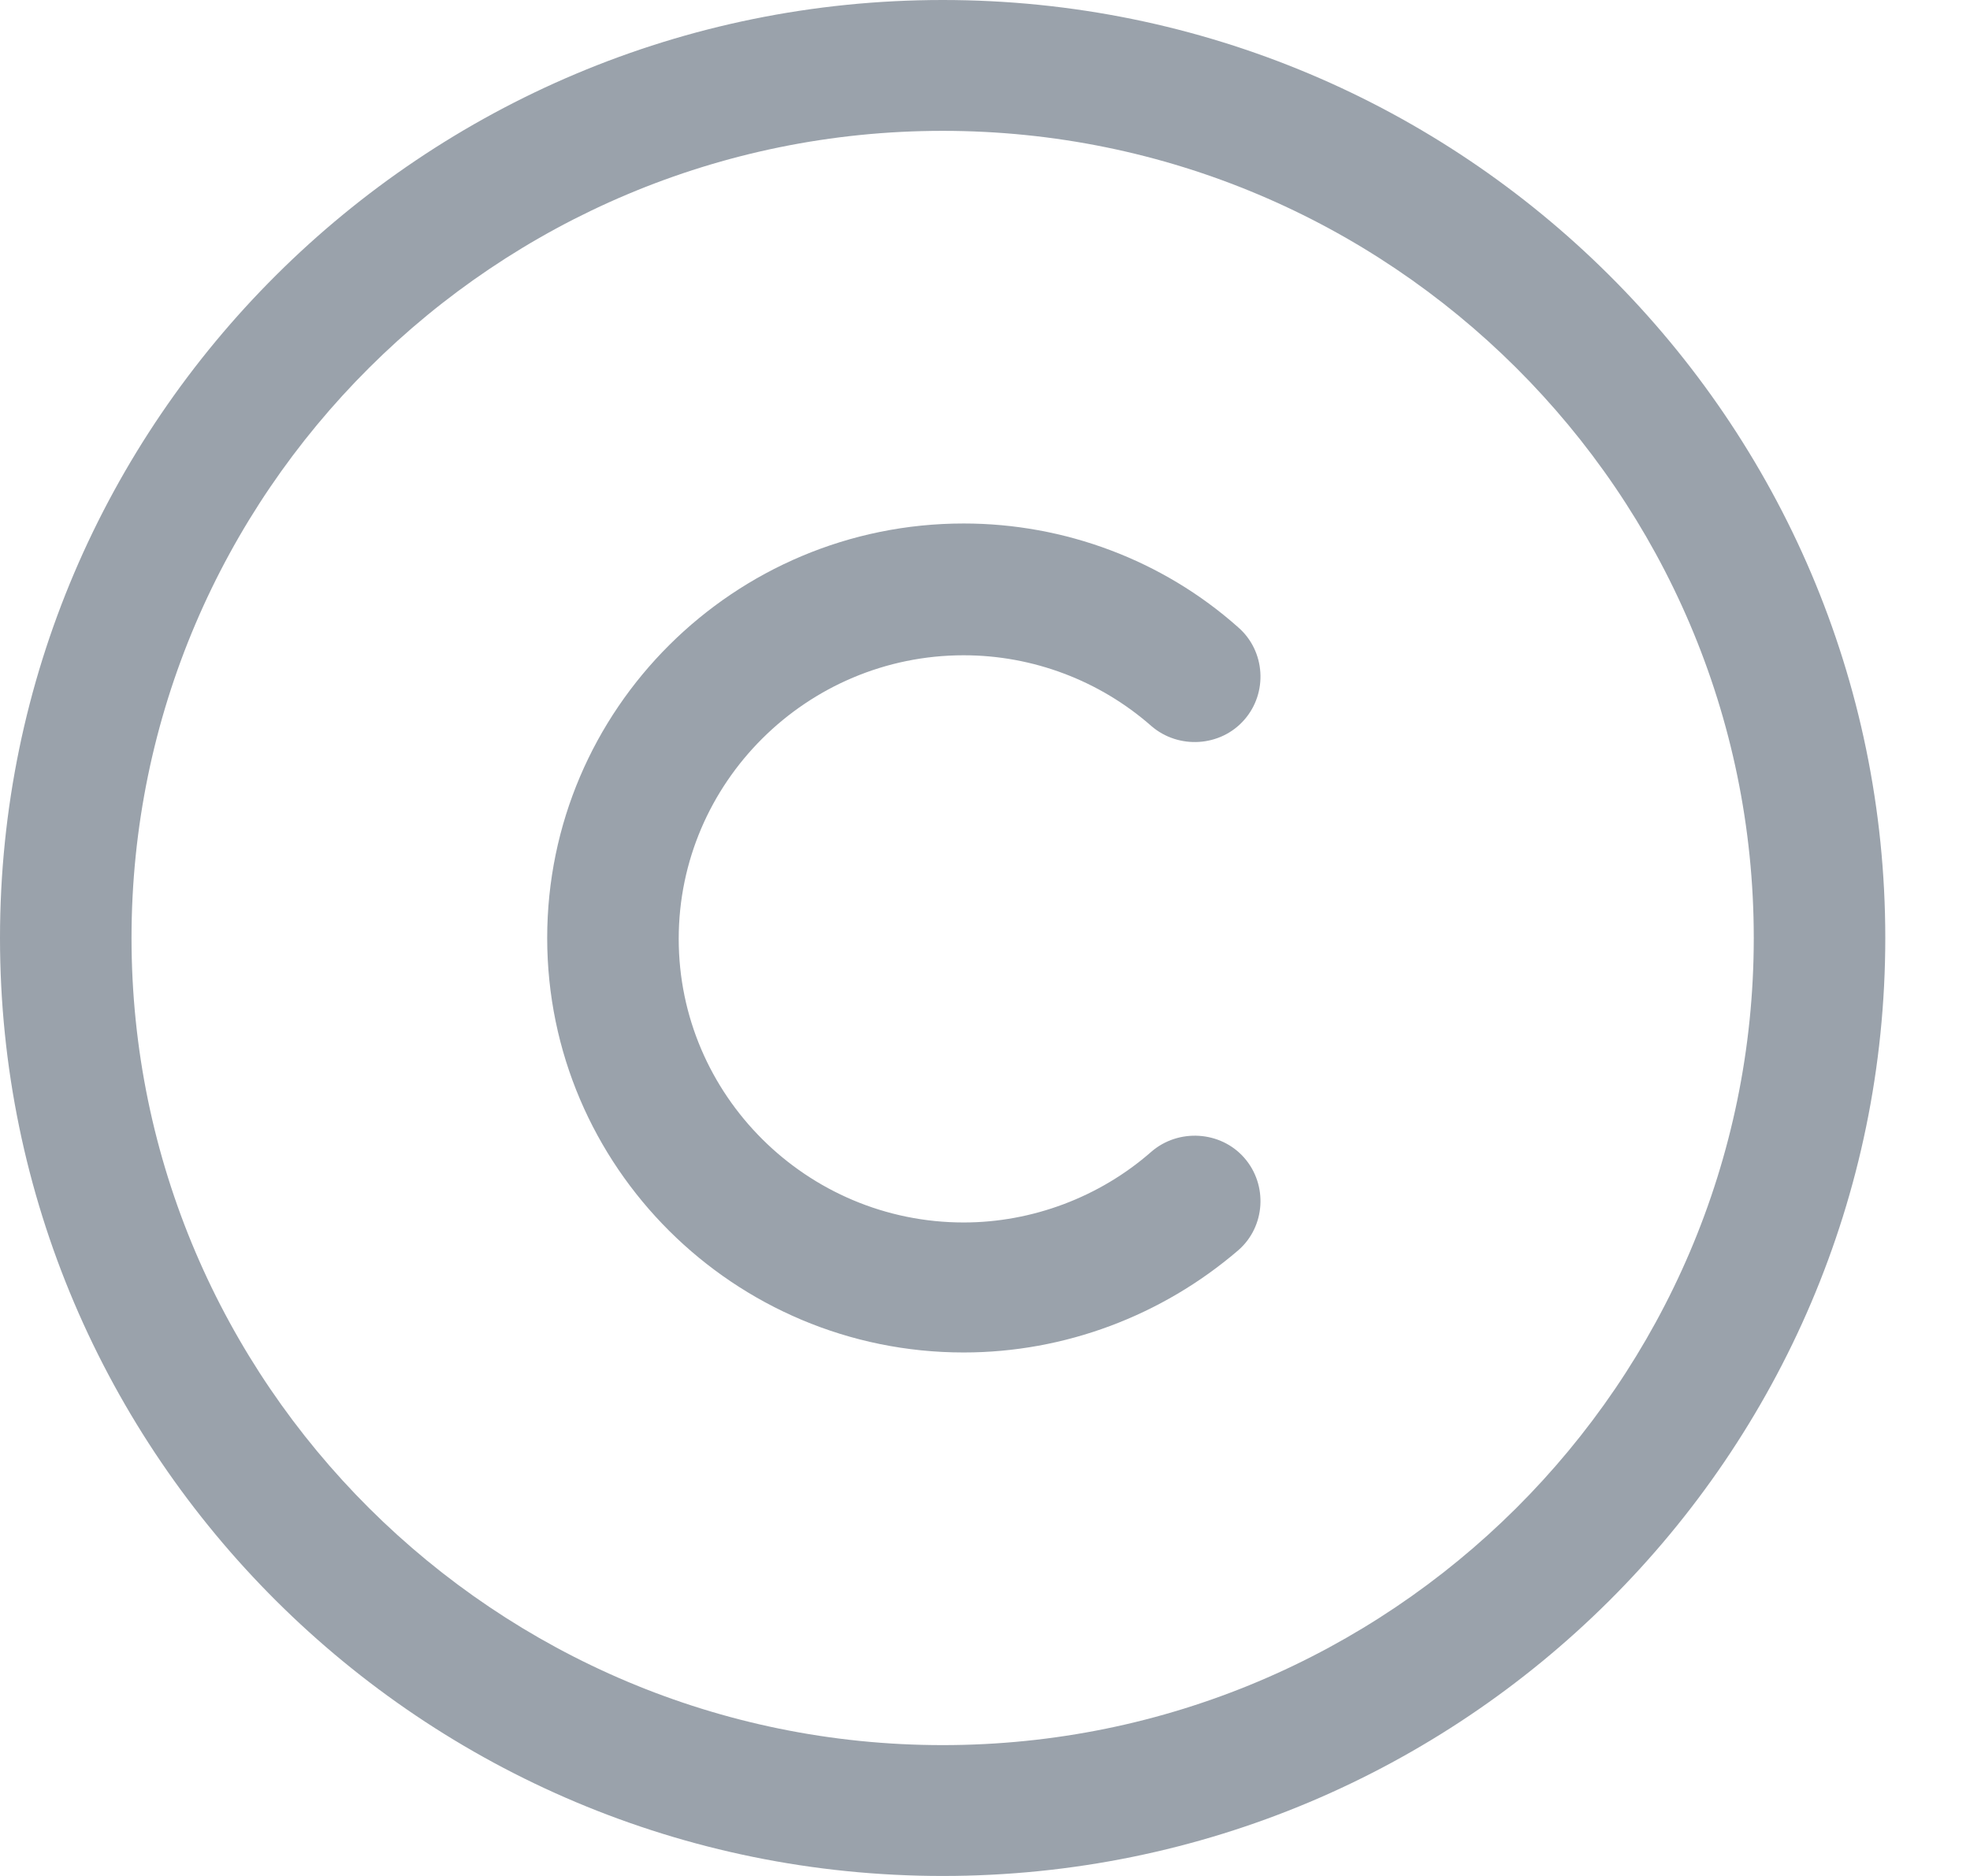 <svg width="21" height="20" viewBox="0 0 21 20" fill="none" xmlns="http://www.w3.org/2000/svg">
<path d="M10.049 20C4.505 20 0 15.516 0 10C0 4.484 4.505 0 10.049 0C15.592 0 20.097 4.484 20.097 10C20.097 15.516 15.592 20 10.049 20ZM10.049 1.395C5.281 1.395 1.402 5.256 1.402 10C1.402 14.744 5.281 18.605 10.049 18.605C14.816 18.605 18.695 14.744 18.695 10C18.695 5.256 14.816 1.395 10.049 1.395Z" fill="#9AA2AB"/>
<path d="M10.273 14.419C7.824 14.419 5.833 12.437 5.833 10C5.833 7.563 7.824 5.581 10.273 5.581C11.348 5.581 12.395 5.972 13.199 6.688C13.489 6.94 13.517 7.386 13.264 7.674C13.012 7.963 12.563 7.991 12.273 7.74C11.722 7.256 11.011 6.986 10.273 6.986C8.6 6.986 7.235 8.344 7.235 10.009C7.235 11.675 8.6 13.033 10.273 13.033C11.002 13.033 11.722 12.763 12.273 12.279C12.563 12.028 13.012 12.056 13.264 12.344C13.517 12.633 13.489 13.079 13.199 13.33C12.386 14.028 11.348 14.419 10.273 14.419Z" fill="#9AA2AB"/>
</svg>
